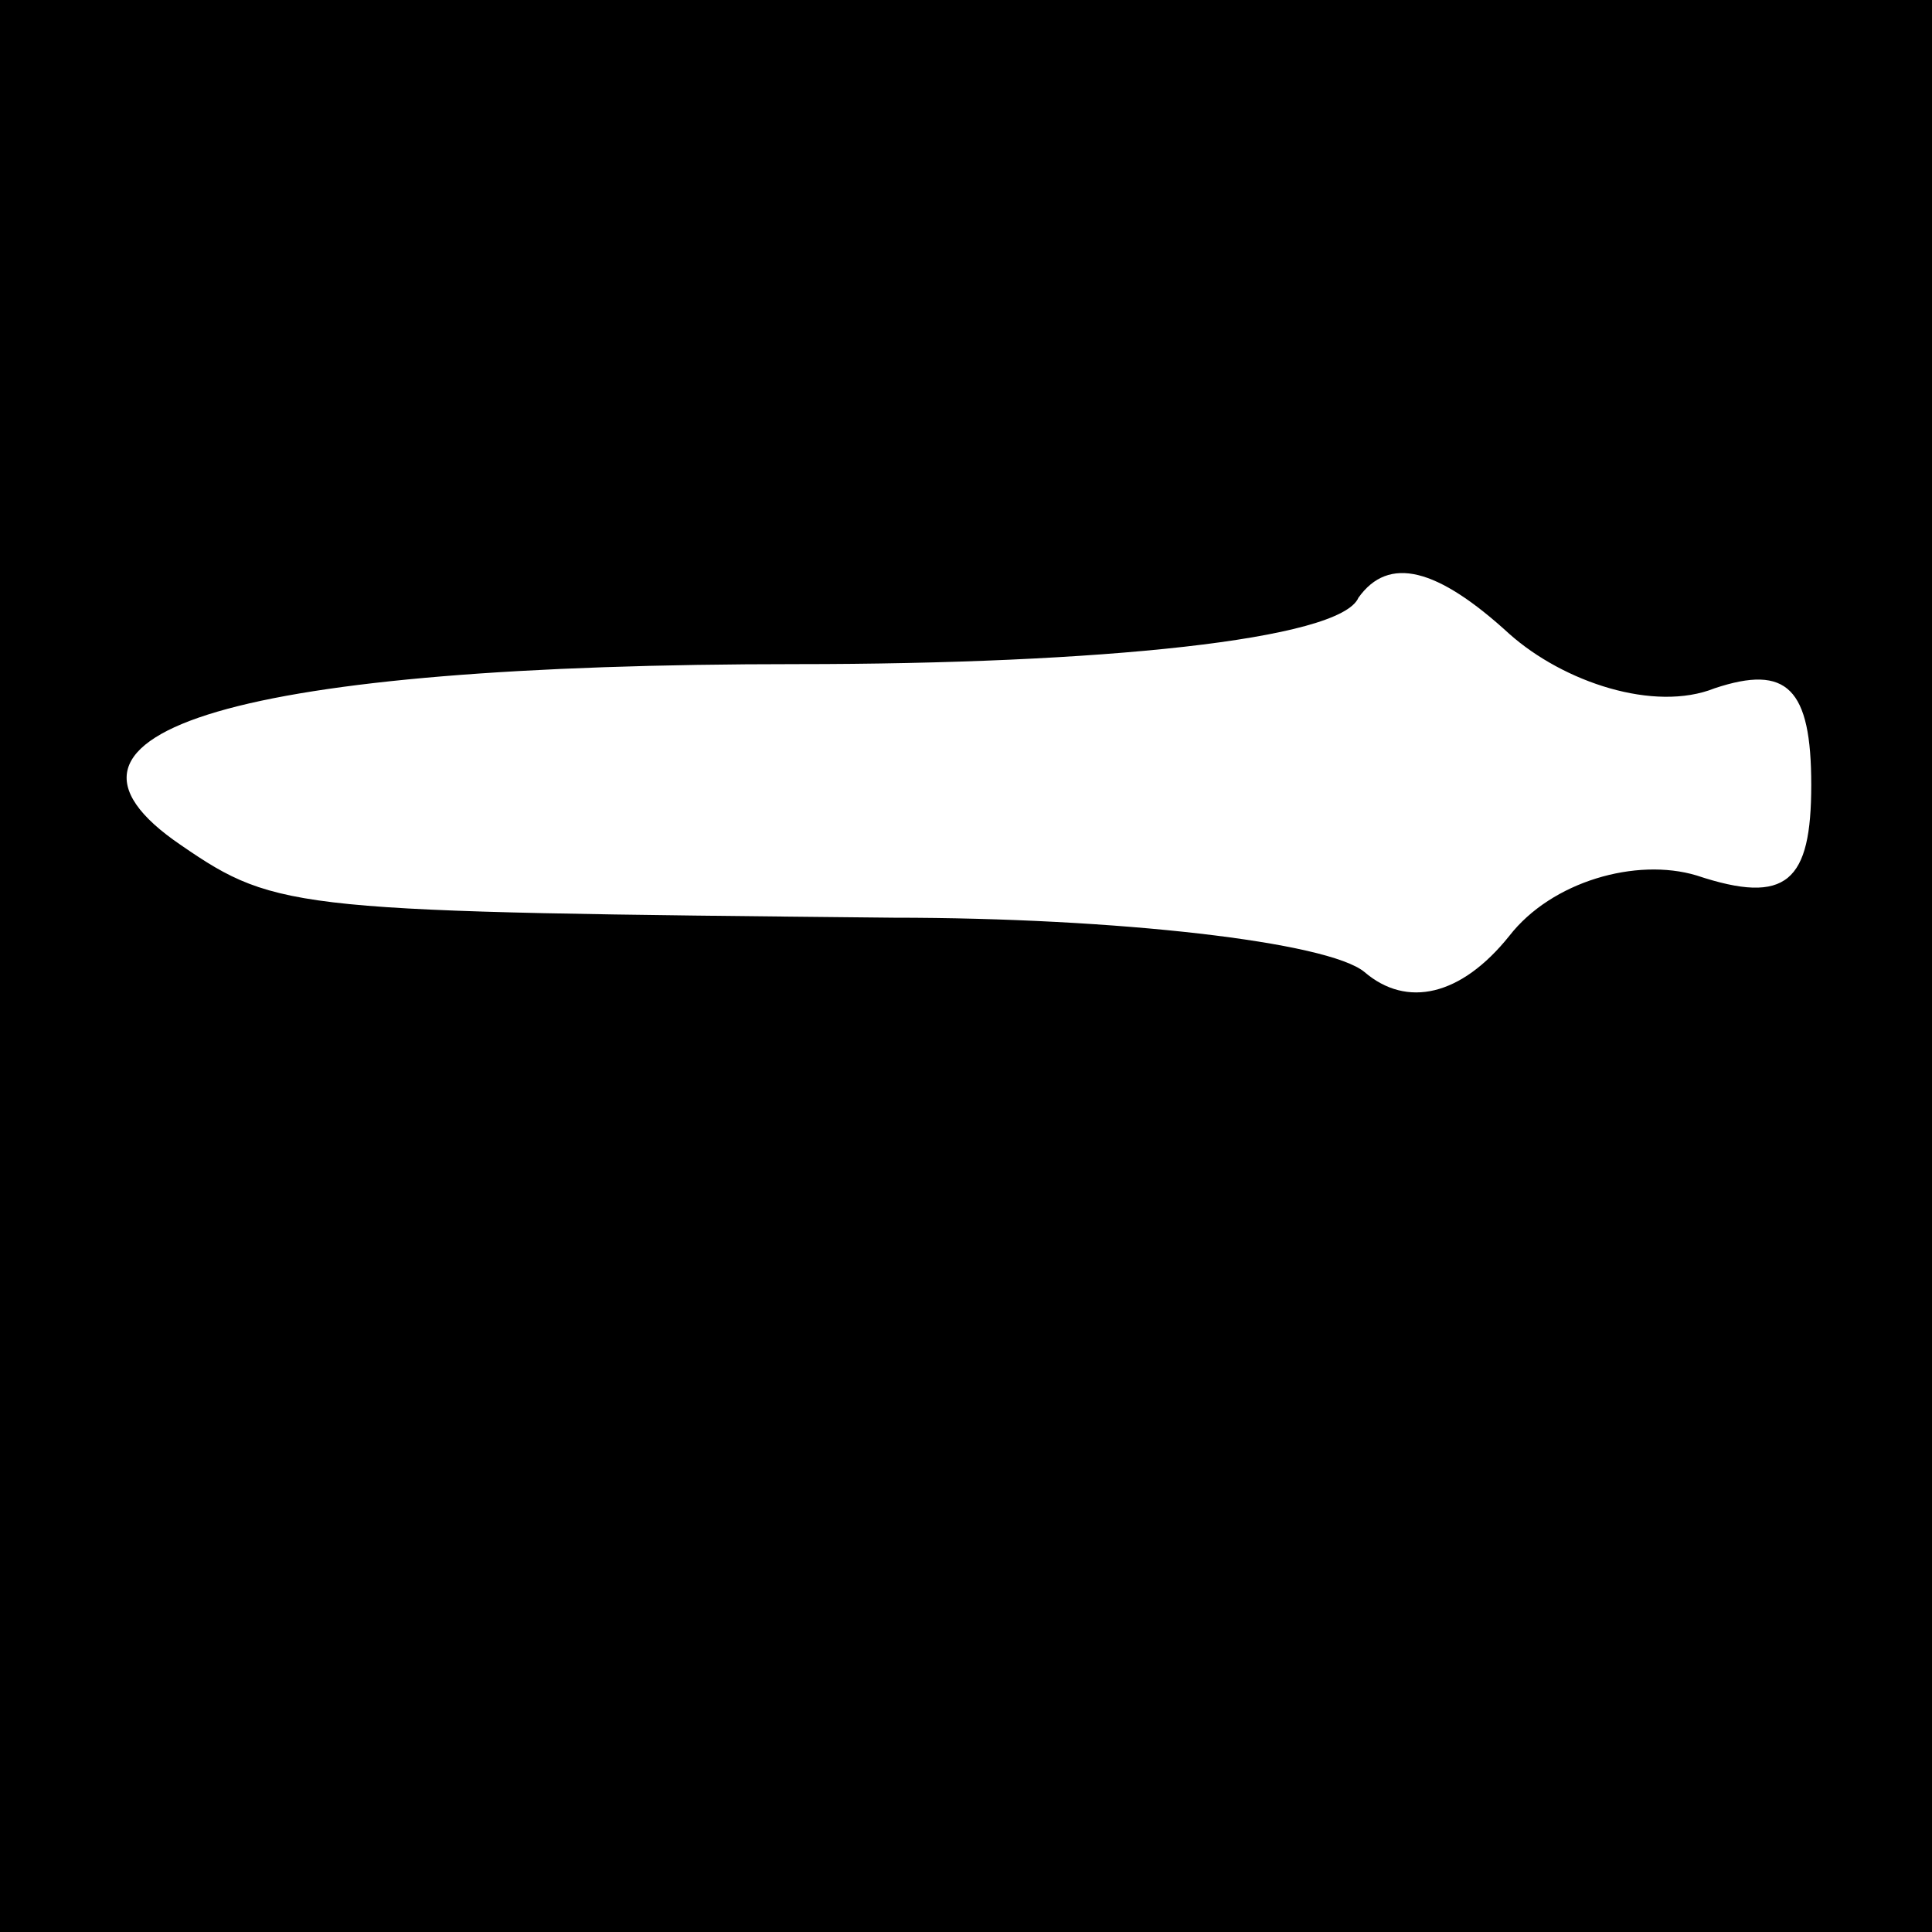 <?xml version="1.0" standalone="no"?>
<!DOCTYPE svg PUBLIC "-//W3C//DTD SVG 20010904//EN"
 "http://www.w3.org/TR/2001/REC-SVG-20010904/DTD/svg10.dtd">
<svg version="1.0" xmlns="http://www.w3.org/2000/svg"
 width="32pt" height="32pt" viewBox="0 0 32 32"
 preserveAspectRatio="xMidYMid meet">
<rect x="0" y="0" width="32" height="32" fill="#808080" stroke="none"/>
<g transform="translate(0,32) scale(0.1,-0.1)"
fill="#000000" stroke="none">
<path fill="#000000" stroke="none" d="M0 160 l0 -160 160 0 160 0 0 160 0
160 -160 0 -160 0 0 -160z"/>
<path fill="#ffffff" stroke="none" d="M284 206 c12 4 16 0 16 -16 0 -16 -4
-20 -19 -15 -10 3 -24 -1 -31 -10 -8 -10 -17 -12 -24 -6 -6 5 -41 9 -78 9 -99
1 -102 1 -118 12 -28 19 10 30 102 30 50 0 90 4 93 11 5 7 13 5 25 -6 9 -8 24
-13 34 -9z"/>
</g>
</svg>
